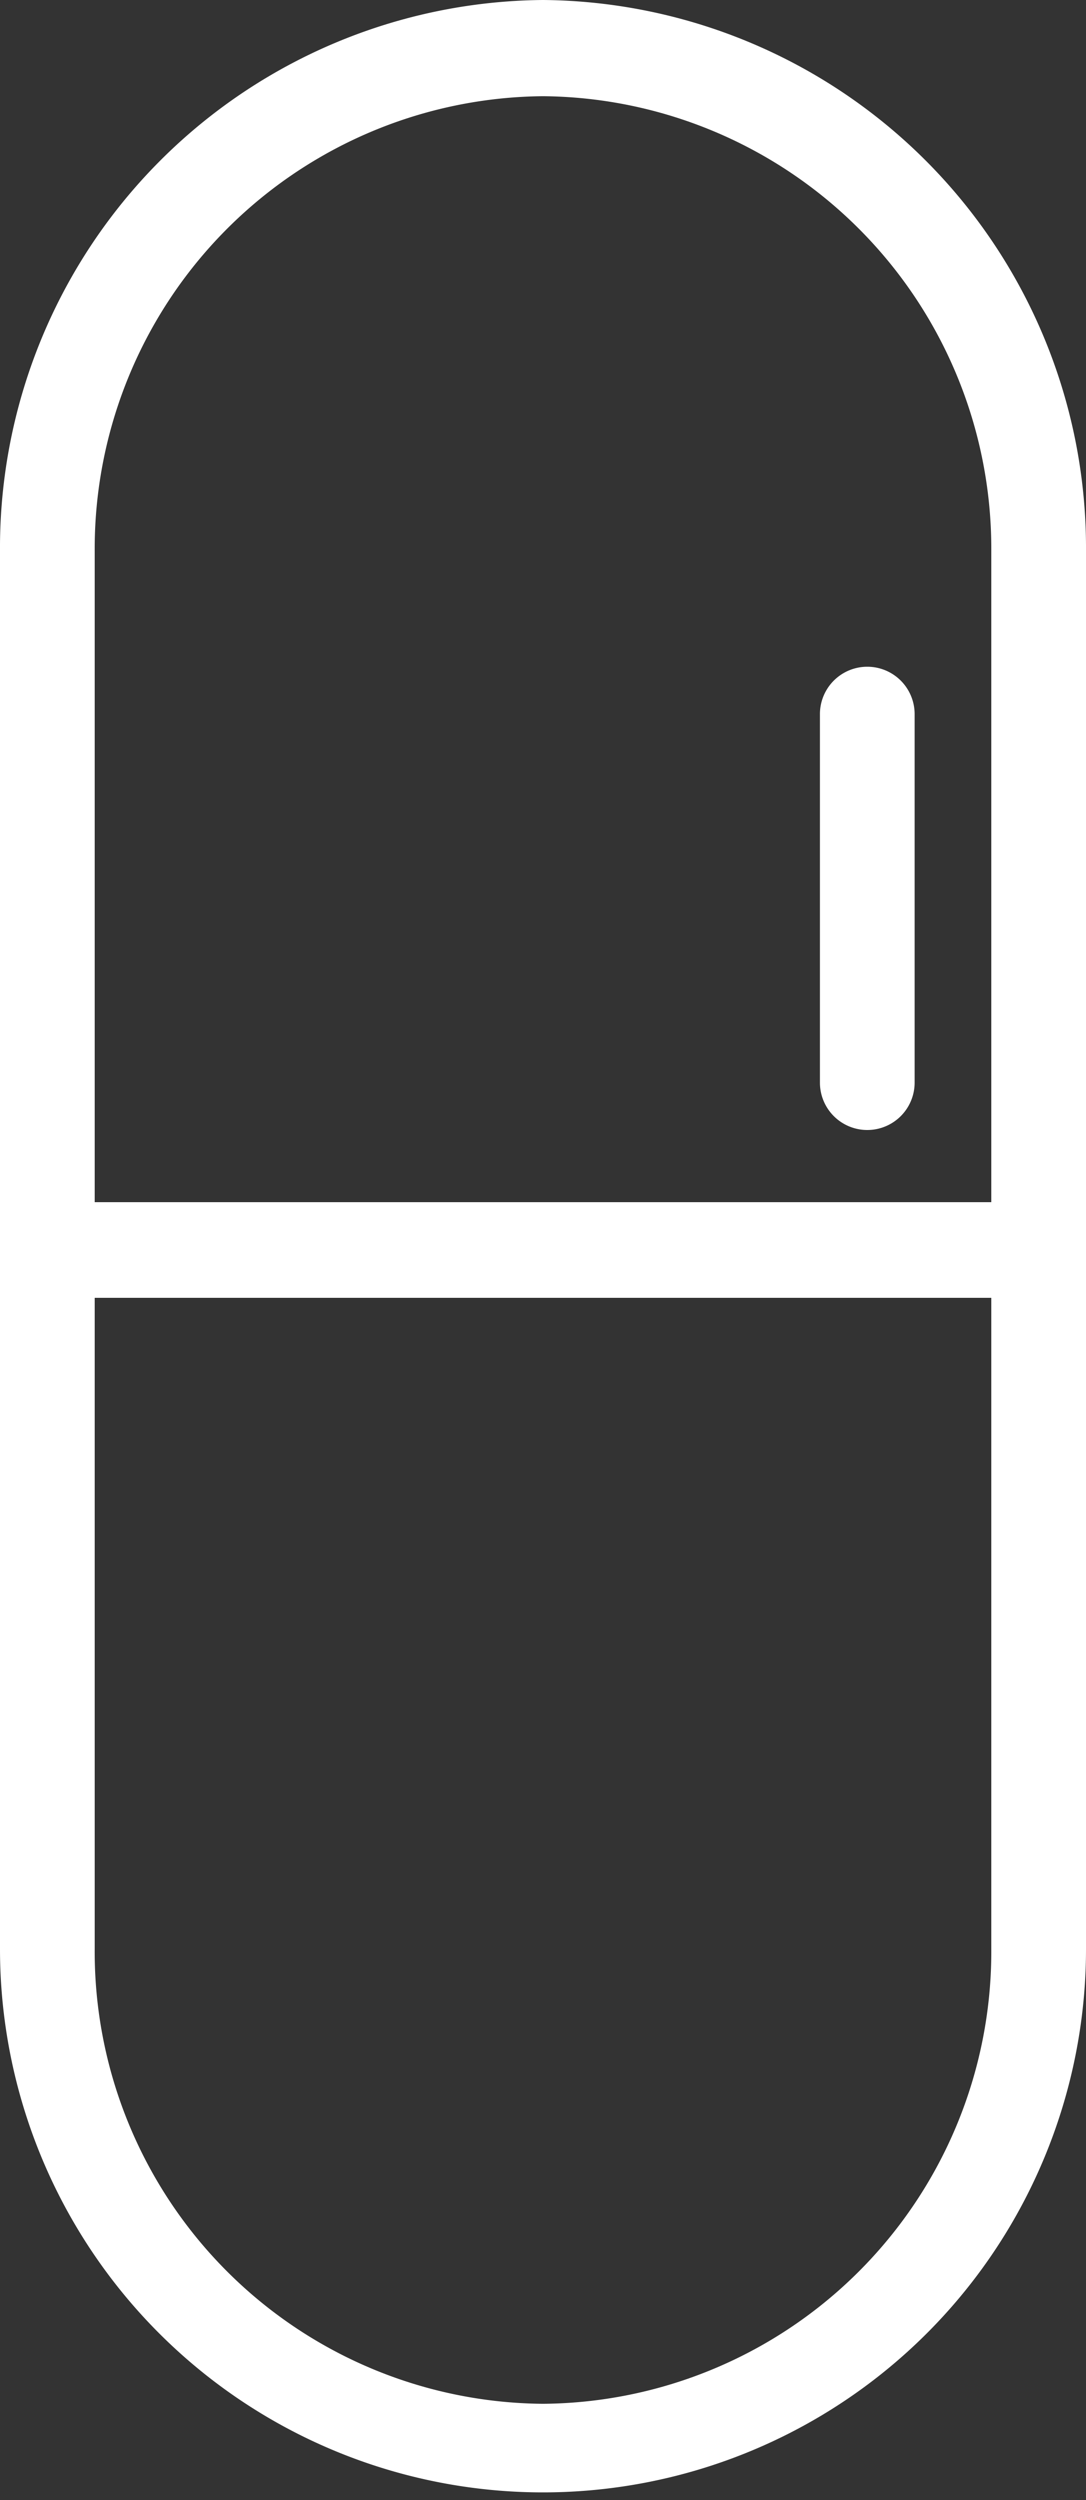 <svg xmlns="http://www.w3.org/2000/svg" width="20" height="46" viewBox="0 0 20 46">
  <rect x="0" y="0" width="20" height="46" fill="#333333" stroke="none"/>
<defs>
    <style>
      .cls-1 {
        fill: #fff;
        fill-rule: #fff;
      }
    </style>
  </defs>
  <path id="Forma_1" data-name="Forma 1" class="cls-1" d="M881,6134a10.083,10.083,0,0,0-10,10.14v25.72a10,10,0,1,0,20,0v-25.72A10.084,10.084,0,0,0,881,6134Zm0,1.77a8.327,8.327,0,0,1,8.256,8.37v11.98H872.744v-11.98A8.327,8.327,0,0,1,881,6135.77Zm0,42.46a8.32,8.32,0,0,1-8.256-8.37v-11.98h16.512v11.98A8.321,8.321,0,0,1,881,6178.23Zm5.1-24.31v-6.78a0.872,0.872,0,1,1,1.744,0v6.78A0.872,0.872,0,1,1,886.1,6153.92Z" transform="translate(-871 -6134)"/>
</svg>
